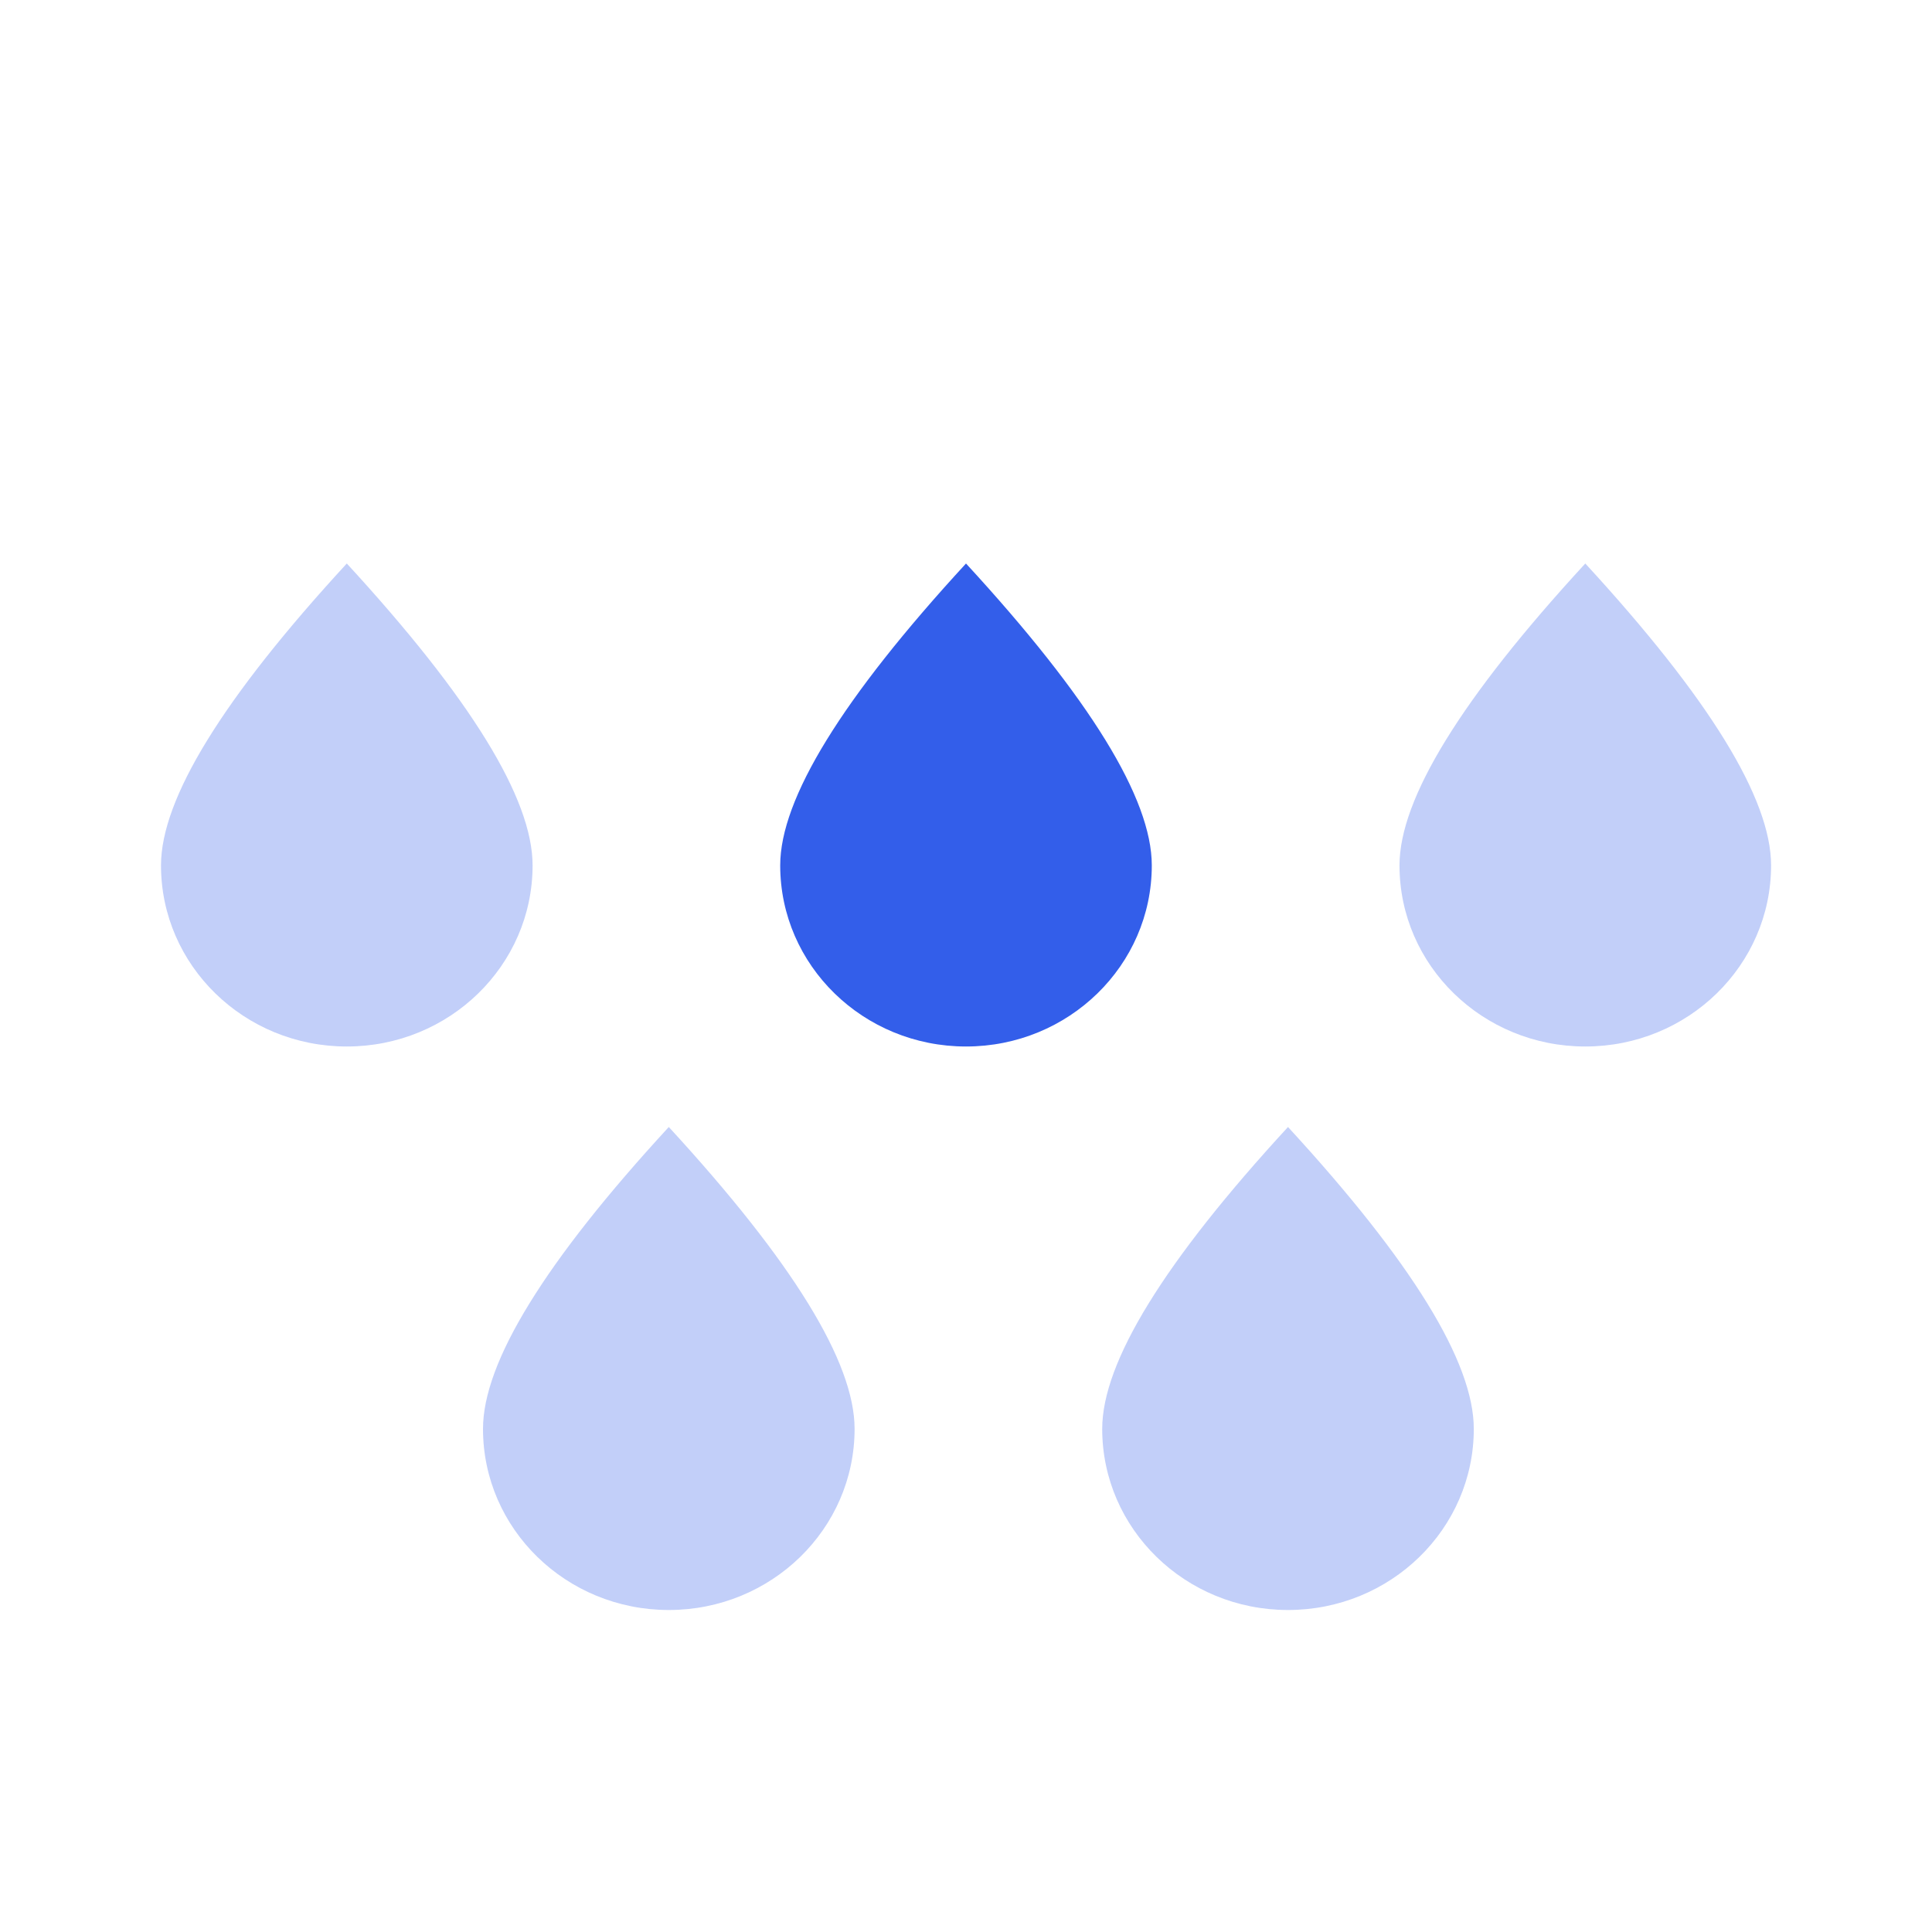 <svg height="24" viewBox="0 0 24 24" width="24" xmlns="http://www.w3.org/2000/svg"><g fill="none" fill-rule="evenodd"><path d="m0 0h24v24h-24z"/><g fill="#335eea"><path d="m4.308 13c-1.275 0-2.308-1.007-2.308-2.25 0-.828.769-2.078 2.308-3.75 1.538 1.672 2.308 2.922 2.308 3.75 0 1.243-1.033 2.25-2.308 2.25zm15.385 0c-1.275 0-2.308-1.007-2.308-2.25 0-.828.769-2.078 2.308-3.75 1.538 1.672 2.308 2.922 2.308 3.75 0 1.243-1.033 2.25-2.308 2.25zm-11.385 7c-1.275 0-2.308-1.007-2.308-2.25 0-.828.769-2.078 2.308-3.75 1.538 1.672 2.308 2.922 2.308 3.75 0 1.243-1.033 2.25-2.308 2.25zm7.692 0c-1.275 0-2.308-1.007-2.308-2.25 0-.828.769-2.078 2.308-3.75 1.538 1.672 2.308 2.922 2.308 3.75 0 1.243-1.033 2.25-2.308 2.25z" opacity=".3"/><path d="m12 13c1.275 0 2.308-1.007 2.308-2.25 0-.828-.769-2.078-2.308-3.75-1.538 1.672-2.308 2.922-2.308 3.75 0 1.243 1.033 2.25 2.308 2.25z"/></g></g></svg>